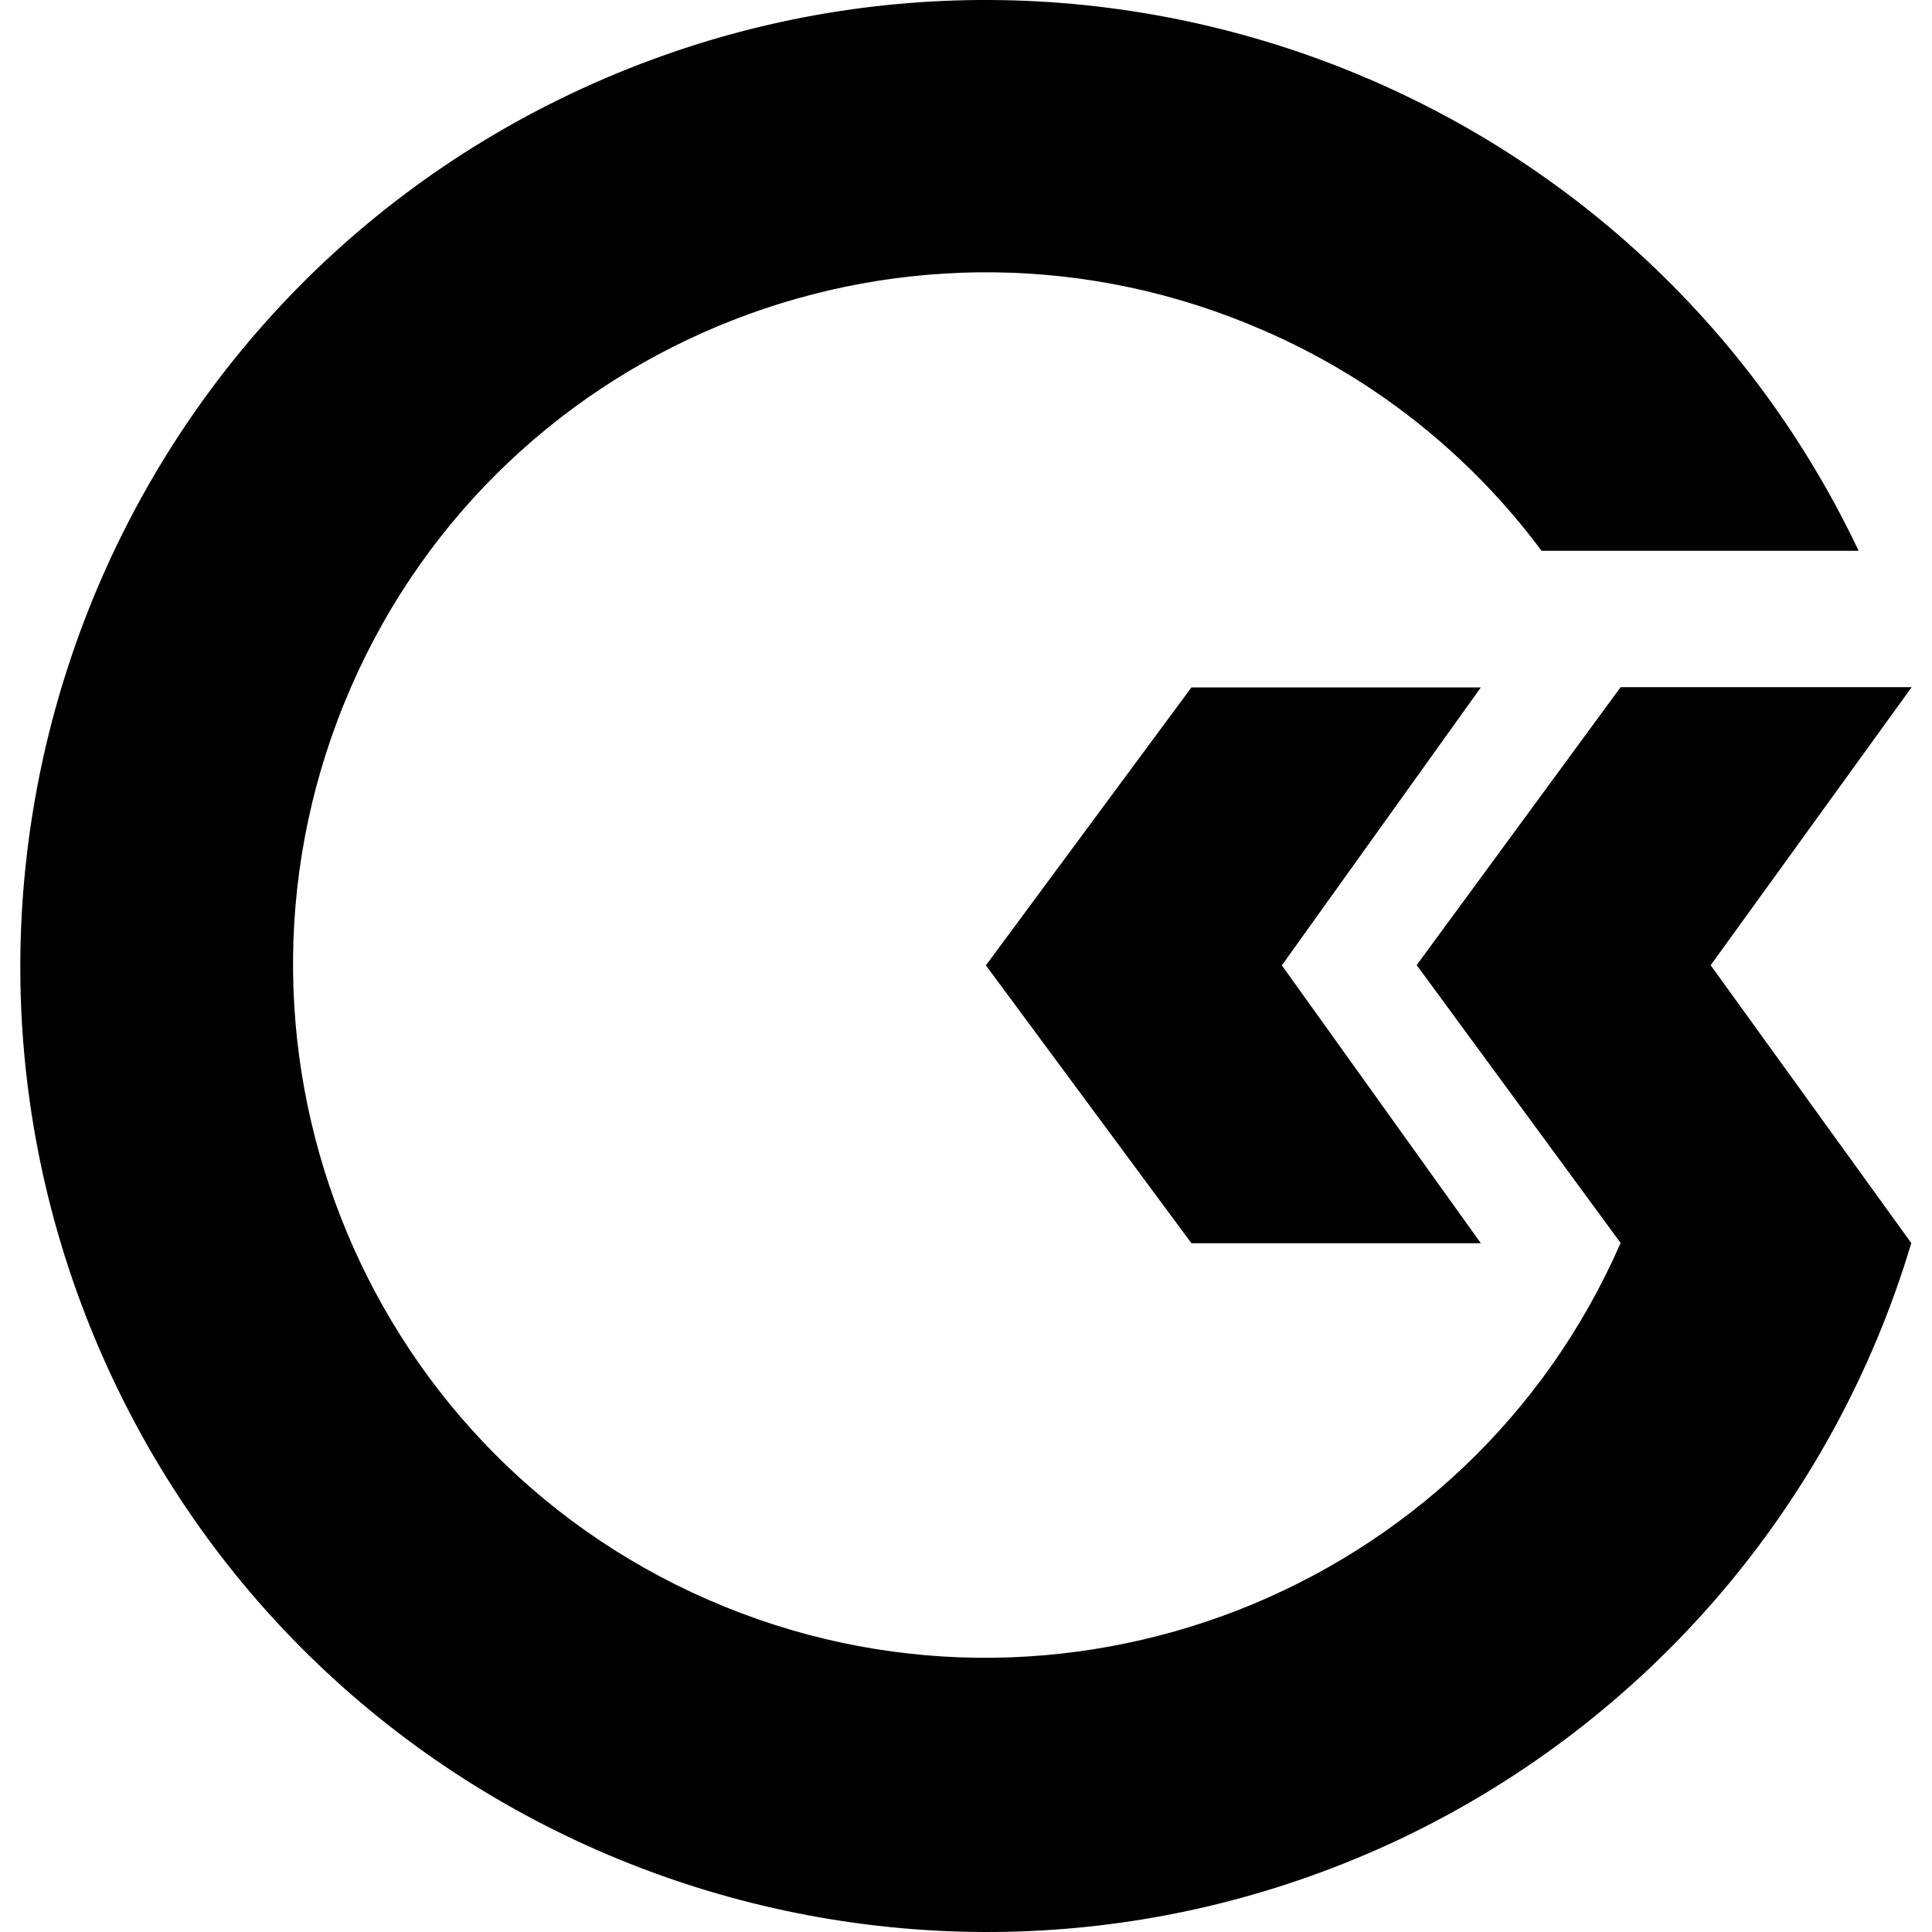 <?xml version="1.0" encoding="UTF-8"?><svg id="a" xmlns="http://www.w3.org/2000/svg" viewBox="0 0 1000 1000"><path d="M885.435,499.598l103.845,143.817c-40.456,135.383-136.319,247.32-263.87,308.116-249.269,118.309-548.118,12.651-666.427-236.618C-59.325,465.644,46.332,166.795,295.601,48.486c249.269-118.309,548.118-12.754,666.427,236.618h-164.128c-37.122-49.975-86.731-89.313-143.851-114.069-181.293-79.192-393.325,3.214-472.38,184.644-79.055,181.43,3.488,393.086,184.781,472.312,181.293,79.226,393.223-3.419,472.38-184.644l-105.555-143.817,105.555-143.851h150.656l-104.05,143.92Zm-375.135,.068l106.375,143.817h149.801l-102.99-143.817,102.99-143.851h-149.801l-106.375,143.851Z"/></svg>